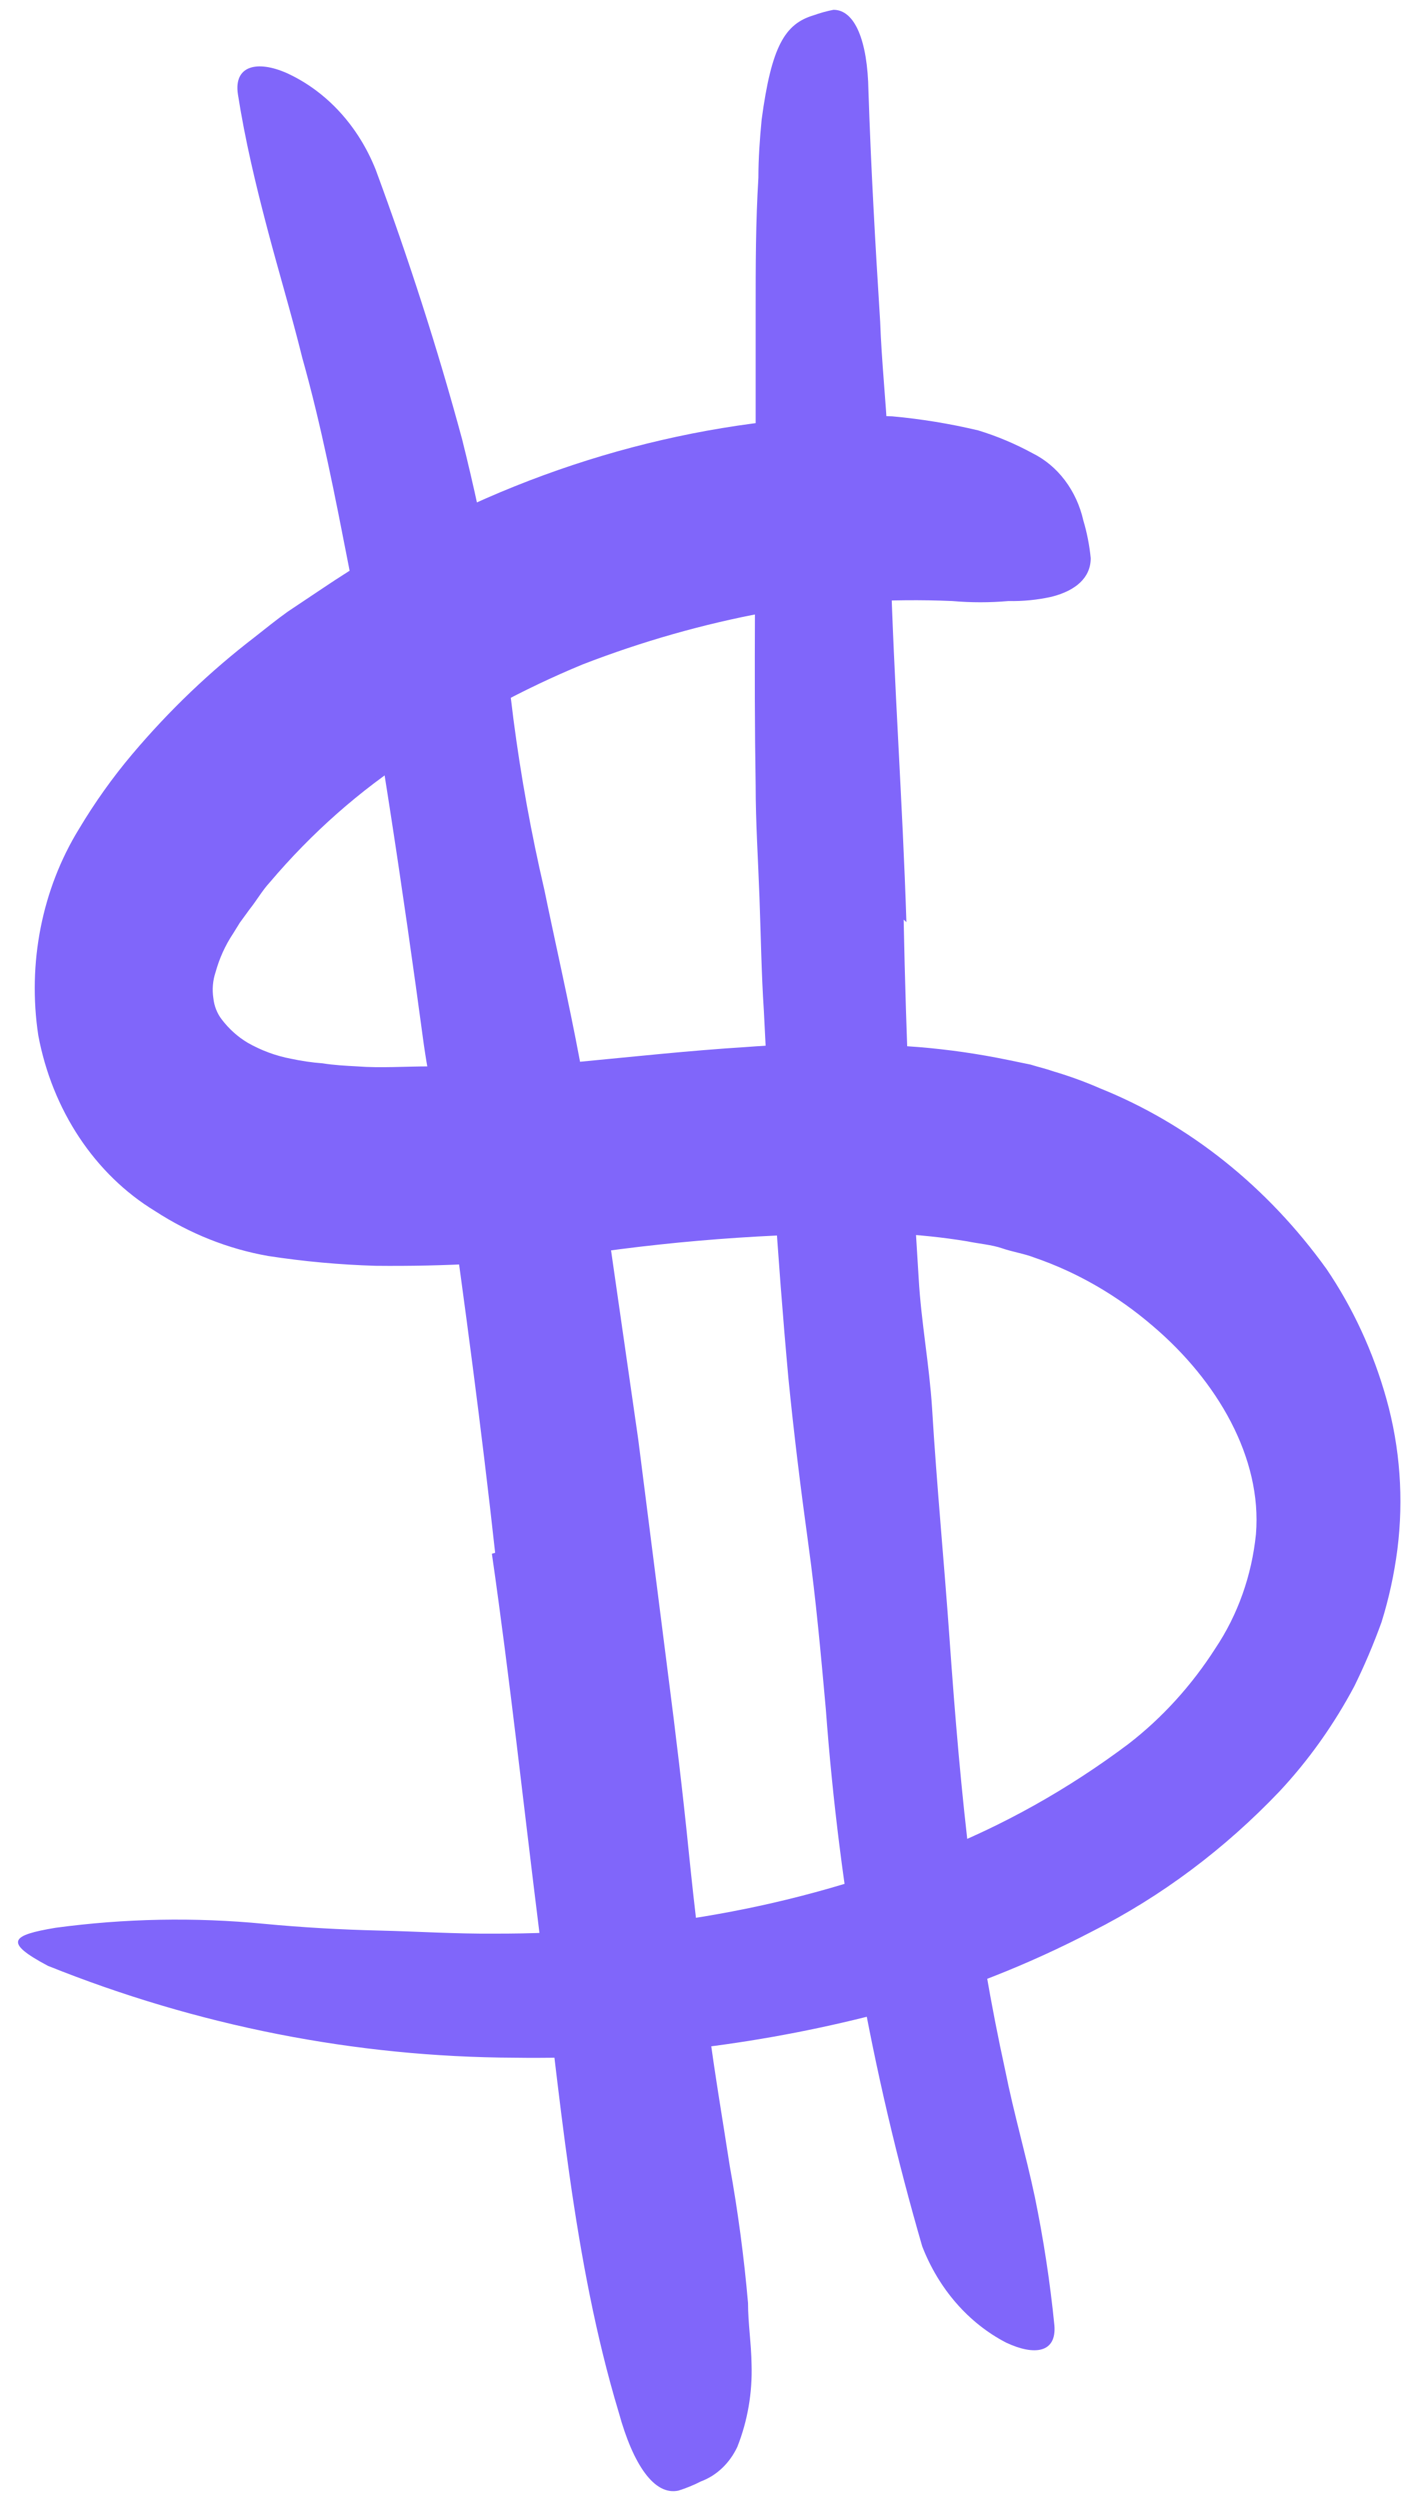<svg width="58" height="102" viewBox="0 0 58 102" fill="none" xmlns="http://www.w3.org/2000/svg">
<path d="M17.546 43.688C21.548 43.688 25.861 43.013 30.431 42.725C32.784 42.544 35.145 42.544 37.497 42.725C38.72 42.826 39.937 43.001 41.142 43.25L42.056 43.438C42.379 43.538 42.703 43.612 43.026 43.725C43.665 43.915 44.293 44.144 44.909 44.413C48.535 45.872 51.732 48.423 54.149 51.788C55.23 53.383 56.056 55.176 56.59 57.087C57.145 59.071 57.297 61.167 57.036 63.225C56.906 64.234 56.69 65.226 56.39 66.188C56.065 67.087 55.693 67.963 55.275 68.812C54.434 70.39 53.407 71.832 52.221 73.1C49.976 75.456 47.4 77.382 44.597 78.8C41.925 80.192 39.136 81.285 36.271 82.062C31.271 83.399 26.142 84.037 21.002 83.963C14.508 83.937 8.066 82.668 1.953 80.213C0.114 79.237 0.471 78.963 2.265 78.662C5.091 78.28 7.945 78.225 10.781 78.5C12.352 78.65 13.924 78.737 15.484 78.775C17.045 78.812 18.594 78.912 20.143 78.9C23.215 78.911 26.283 78.643 29.316 78.1C32.313 77.568 35.26 76.732 38.122 75.6C40.924 74.505 43.591 73.013 46.057 71.162C47.435 70.098 48.638 68.775 49.613 67.25C50.522 65.892 51.092 64.287 51.263 62.6C51.519 59.487 49.691 56.35 47.06 54.112C45.607 52.861 43.965 51.913 42.212 51.312C41.789 51.15 41.343 51.087 40.908 50.938C40.473 50.788 39.95 50.75 39.47 50.65C38.48 50.488 37.483 50.384 36.483 50.337C32.224 50.278 27.966 50.562 23.744 51.188C20.949 51.526 18.139 51.681 15.328 51.65C13.863 51.607 12.4 51.473 10.948 51.25C9.318 50.964 7.749 50.341 6.323 49.413C5.114 48.677 4.062 47.655 3.24 46.419C2.418 45.182 1.846 43.76 1.563 42.25C1.116 39.306 1.712 36.283 3.224 33.825C3.868 32.747 4.591 31.731 5.386 30.788C6.147 29.886 6.951 29.03 7.794 28.225C8.625 27.433 9.491 26.691 10.391 26C10.837 25.65 11.282 25.288 11.739 24.962L13.121 24.038C18.854 20.17 25.295 17.811 31.958 17.137C33.44 16.981 34.929 16.931 36.416 16.988C37.596 17.095 38.769 17.287 39.927 17.562C40.695 17.796 41.441 18.11 42.156 18.5C42.662 18.752 43.111 19.128 43.468 19.603C43.825 20.077 44.082 20.636 44.218 21.238C44.367 21.737 44.468 22.252 44.519 22.775C44.519 23.575 43.906 24.1 42.925 24.35C42.346 24.479 41.755 24.538 41.164 24.525C40.4 24.592 39.633 24.592 38.868 24.525C36.324 24.417 33.775 24.572 31.256 24.988C28.714 25.459 26.212 26.17 23.777 27.113C21.361 28.112 19.036 29.368 16.833 30.863C14.684 32.253 12.724 33.983 11.015 36C10.703 36.337 10.48 36.737 10.19 37.1L9.789 37.65L9.51 38.1C9.194 38.575 8.953 39.108 8.797 39.675C8.685 40.01 8.654 40.372 8.708 40.725C8.742 41.049 8.862 41.354 9.053 41.6C9.35 41.989 9.709 42.311 10.112 42.55C10.666 42.865 11.26 43.084 11.873 43.2C12.3 43.292 12.732 43.355 13.166 43.388C13.623 43.462 14.102 43.487 14.582 43.513C15.54 43.587 16.532 43.513 17.535 43.513L17.546 43.688Z" fill="#8066FA"/>
<path d="M20.21 63.362C19.653 58.288 18.973 53.212 18.26 48.15C18.004 46.3 17.569 44.487 17.301 42.638C16.421 36.112 15.44 29.587 14.236 23.113C13.679 20.262 13.122 17.387 12.341 14.613C11.896 12.812 11.361 11.05 10.893 9.262C10.424 7.475 10.001 5.7 9.711 3.85C9.533 2.688 10.48 2.438 11.717 2.987C13.334 3.731 14.631 5.146 15.34 6.938C16.677 10.562 17.859 14.213 18.862 17.925C19.8 21.673 20.5 25.491 20.957 29.35C21.263 31.691 21.684 34.011 22.217 36.3C22.696 38.625 23.231 40.95 23.666 43.275C24.1 45.775 24.557 48.413 24.936 50.987L26.051 58.737L27.266 68.3C27.578 70.713 27.868 73.138 28.113 75.562C28.358 77.987 28.659 80.4 28.938 82.812C29.183 84.675 29.506 86.562 29.785 88.375C30.119 90.226 30.368 92.095 30.532 93.975C30.532 94.812 30.665 95.625 30.676 96.475C30.713 97.631 30.515 98.781 30.097 99.838C29.785 100.506 29.253 101.012 28.614 101.25C28.319 101.4 28.013 101.526 27.7 101.625C26.709 101.85 25.839 100.562 25.259 98.45C23.376 92.2 22.863 85.487 21.994 78.675C21.37 73.675 20.812 68.5 20.077 63.4L20.21 63.362Z" fill="#8066FA"/>
<path d="M36.884 37.525C36.981 42.4 37.185 47.279 37.497 52.163C37.598 53.938 37.932 55.688 38.044 57.462C38.233 60.6 38.534 63.712 38.757 66.875C38.98 70.037 39.236 73.125 39.626 76.275C39.97 79.037 40.438 81.778 41.031 84.487C41.376 86.213 41.867 87.9 42.234 89.625C42.592 91.36 42.86 93.118 43.037 94.888C43.126 96 42.234 96.138 41.064 95.588C39.533 94.794 38.315 93.397 37.642 91.662C35.577 84.554 34.257 77.201 33.708 69.75C33.507 67.525 33.306 65.275 32.994 63.013C32.682 60.75 32.404 58.5 32.181 56.25C31.724 51.25 31.423 46.25 31.178 41.25C31.077 39.712 31.055 38.163 30.999 36.625C30.944 35.087 30.843 33.575 30.843 32.038C30.765 27.375 30.843 22.688 30.843 18.038C30.843 16.238 30.843 14.45 30.843 12.65C30.843 10.85 30.843 9.075 30.955 7.25C30.955 6.463 31.011 5.675 31.088 4.875C31.49 1.887 32.036 0.975 33.206 0.625C33.472 0.529 33.744 0.454 34.02 0.4C34.889 0.4 35.413 1.65 35.447 3.712C35.547 6.787 35.725 9.963 35.926 13.137C35.981 14.725 36.16 16.35 36.238 17.975V20.475L36.349 22.975C36.483 27.825 36.84 32.725 36.996 37.625L36.884 37.525Z" fill="#8066FA"/>
</svg>
